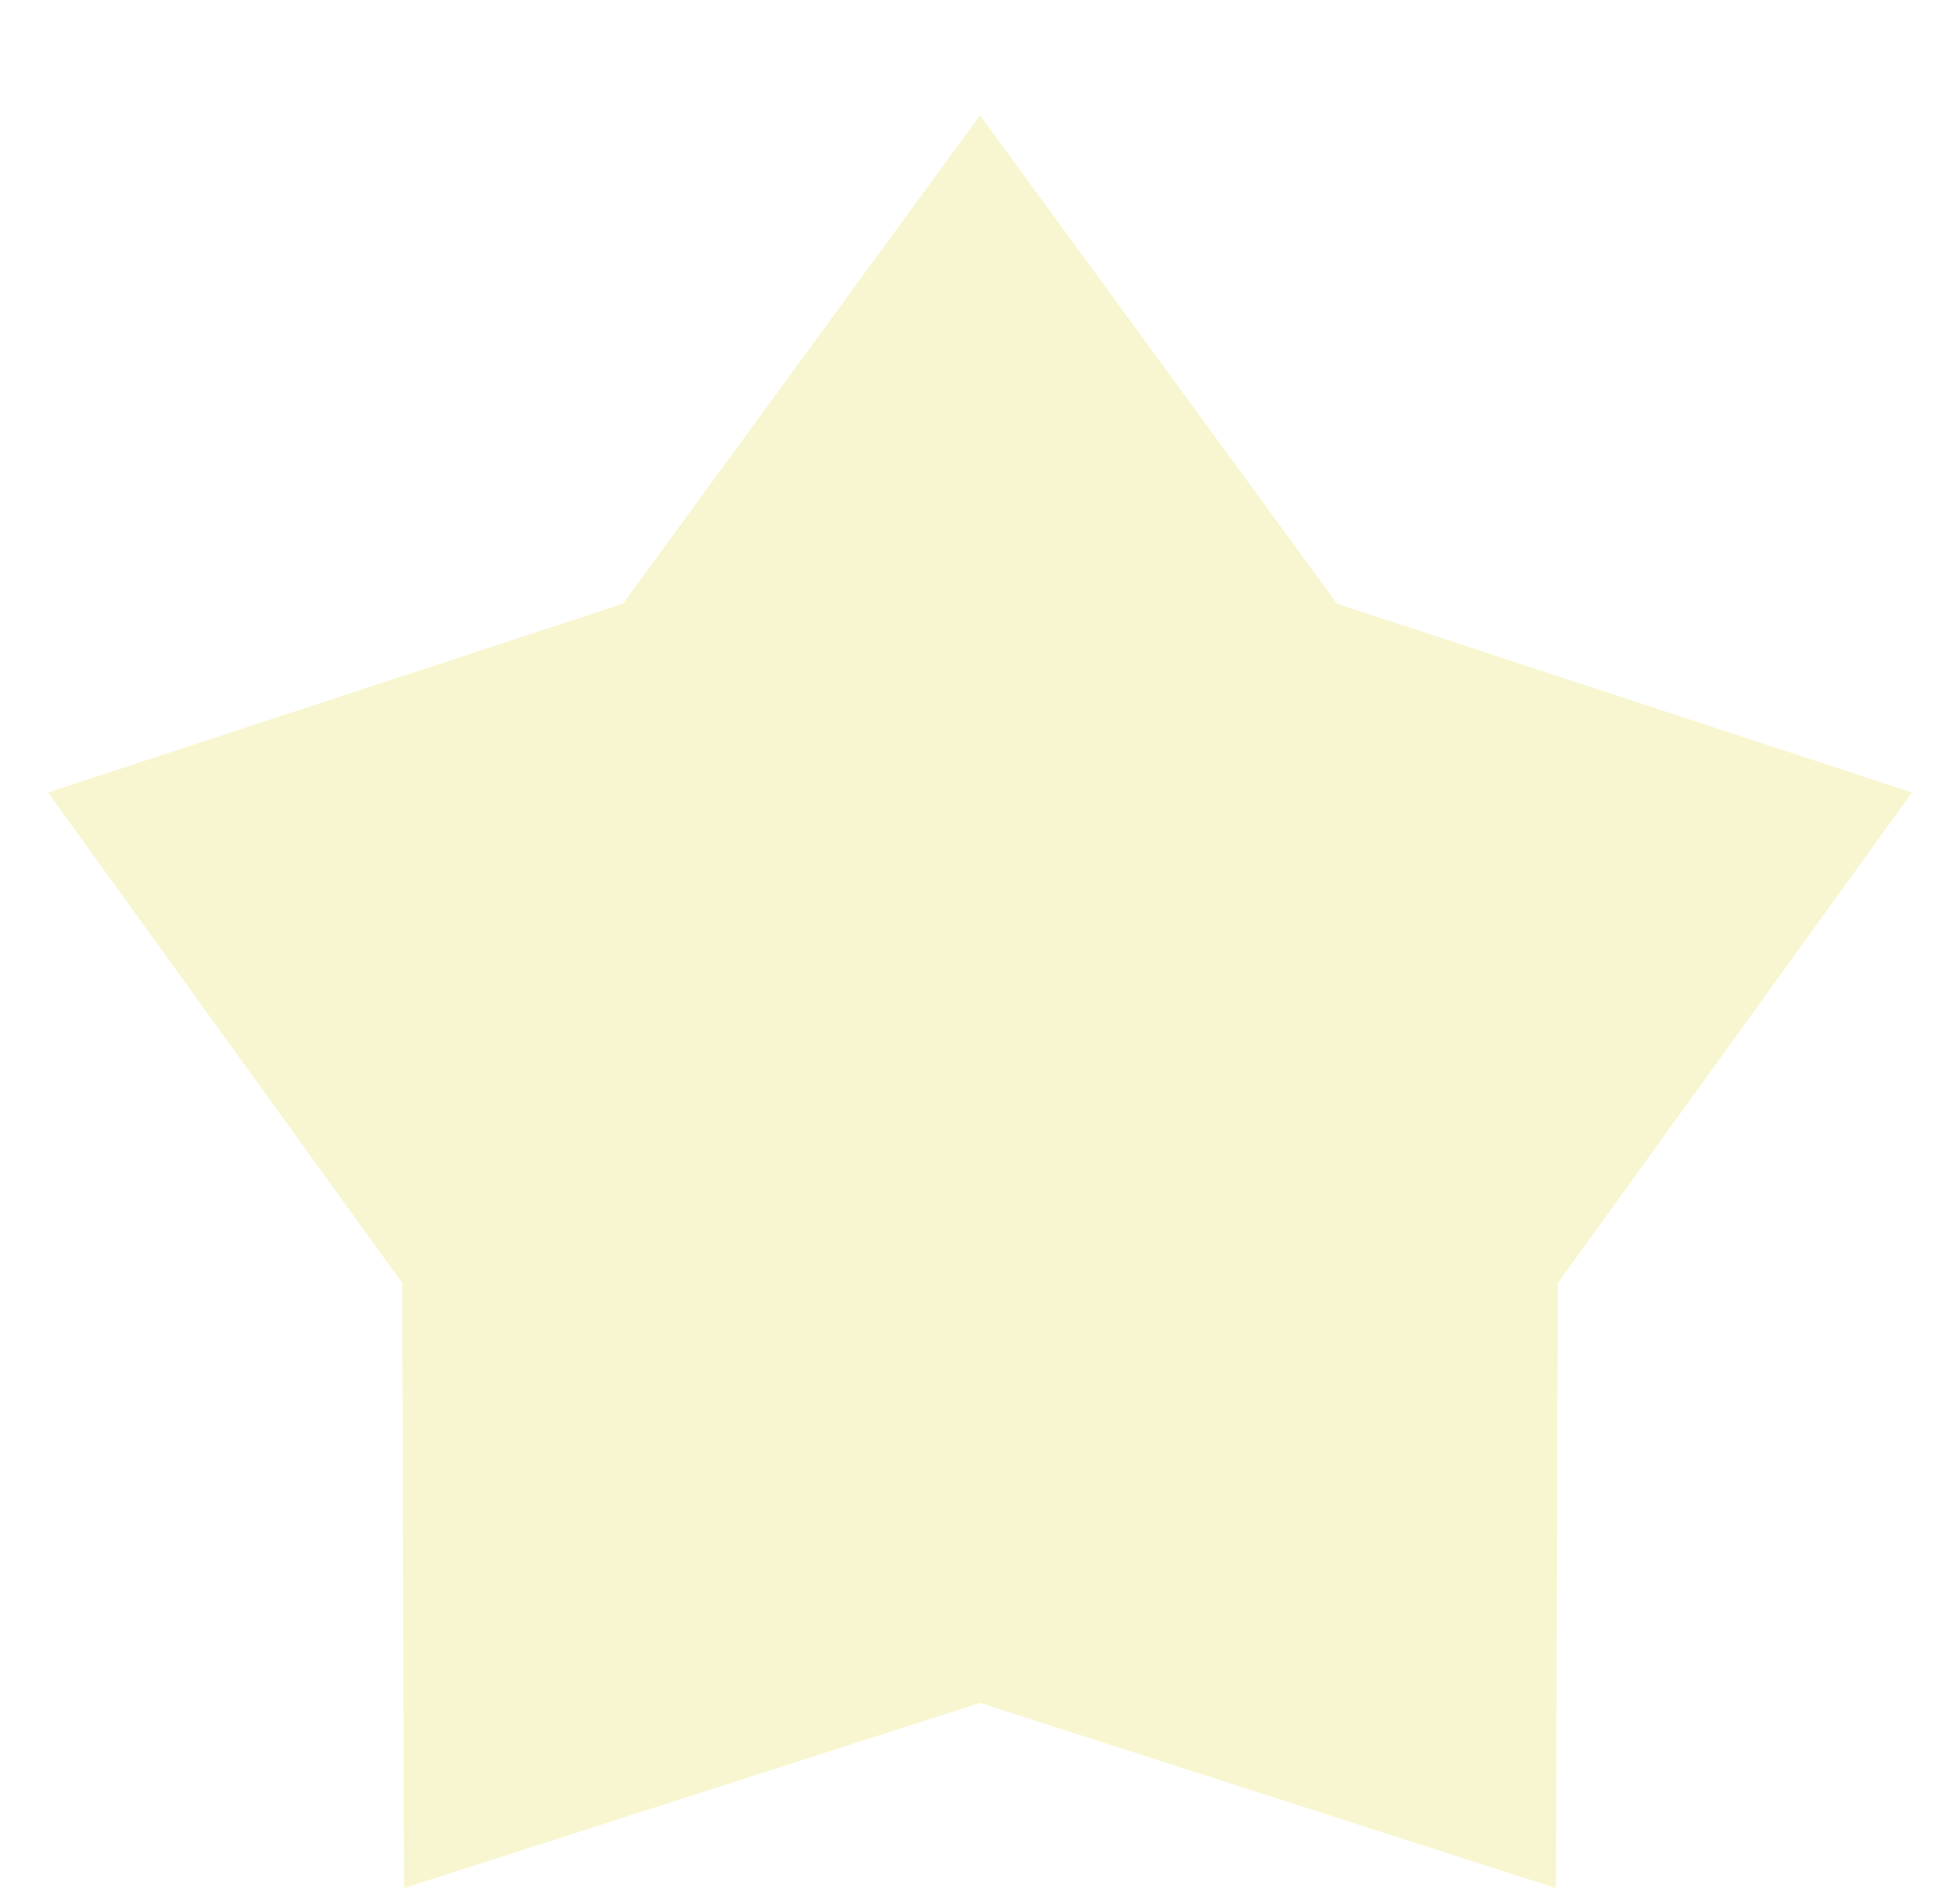 <svg width="34" height="33" viewBox="0 0 34 33" fill="none" xmlns="http://www.w3.org/2000/svg">
<g filter="url(#filter0_d_521_3143)">
<path d="M17 0L23.195 8.473L33.168 11.747L27.024 20.257L26.992 30.753L17 27.54L7.008 30.753L6.976 20.257L0.832 11.747L10.805 8.473L17 0Z" fill="#F8F6D0"/>
</g>
<defs>
<filter id="filter0_d_521_3143" x="0.832" y="0" width="32.336" height="32.753" filterUnits="userSpaceOnUse" color-interpolation-filters="sRGB">
<feFlood flood-opacity="0" result="BackgroundImageFix"/>
<feColorMatrix in="SourceAlpha" type="matrix" values="0 0 0 0 0 0 0 0 0 0 0 0 0 0 0 0 0 0 127 0" result="hardAlpha"/>
<feOffset dy="2"/>
<feComposite in2="hardAlpha" operator="out"/>
<feColorMatrix type="matrix" values="0 0 0 0 0 0 0 0 0 0 0 0 0 0 0 0 0 0 0.25 0"/>
<feBlend mode="normal" in2="BackgroundImageFix" result="effect1_dropShadow_521_3143"/>
<feBlend mode="normal" in="SourceGraphic" in2="effect1_dropShadow_521_3143" result="shape"/>
</filter>
</defs>
</svg>
